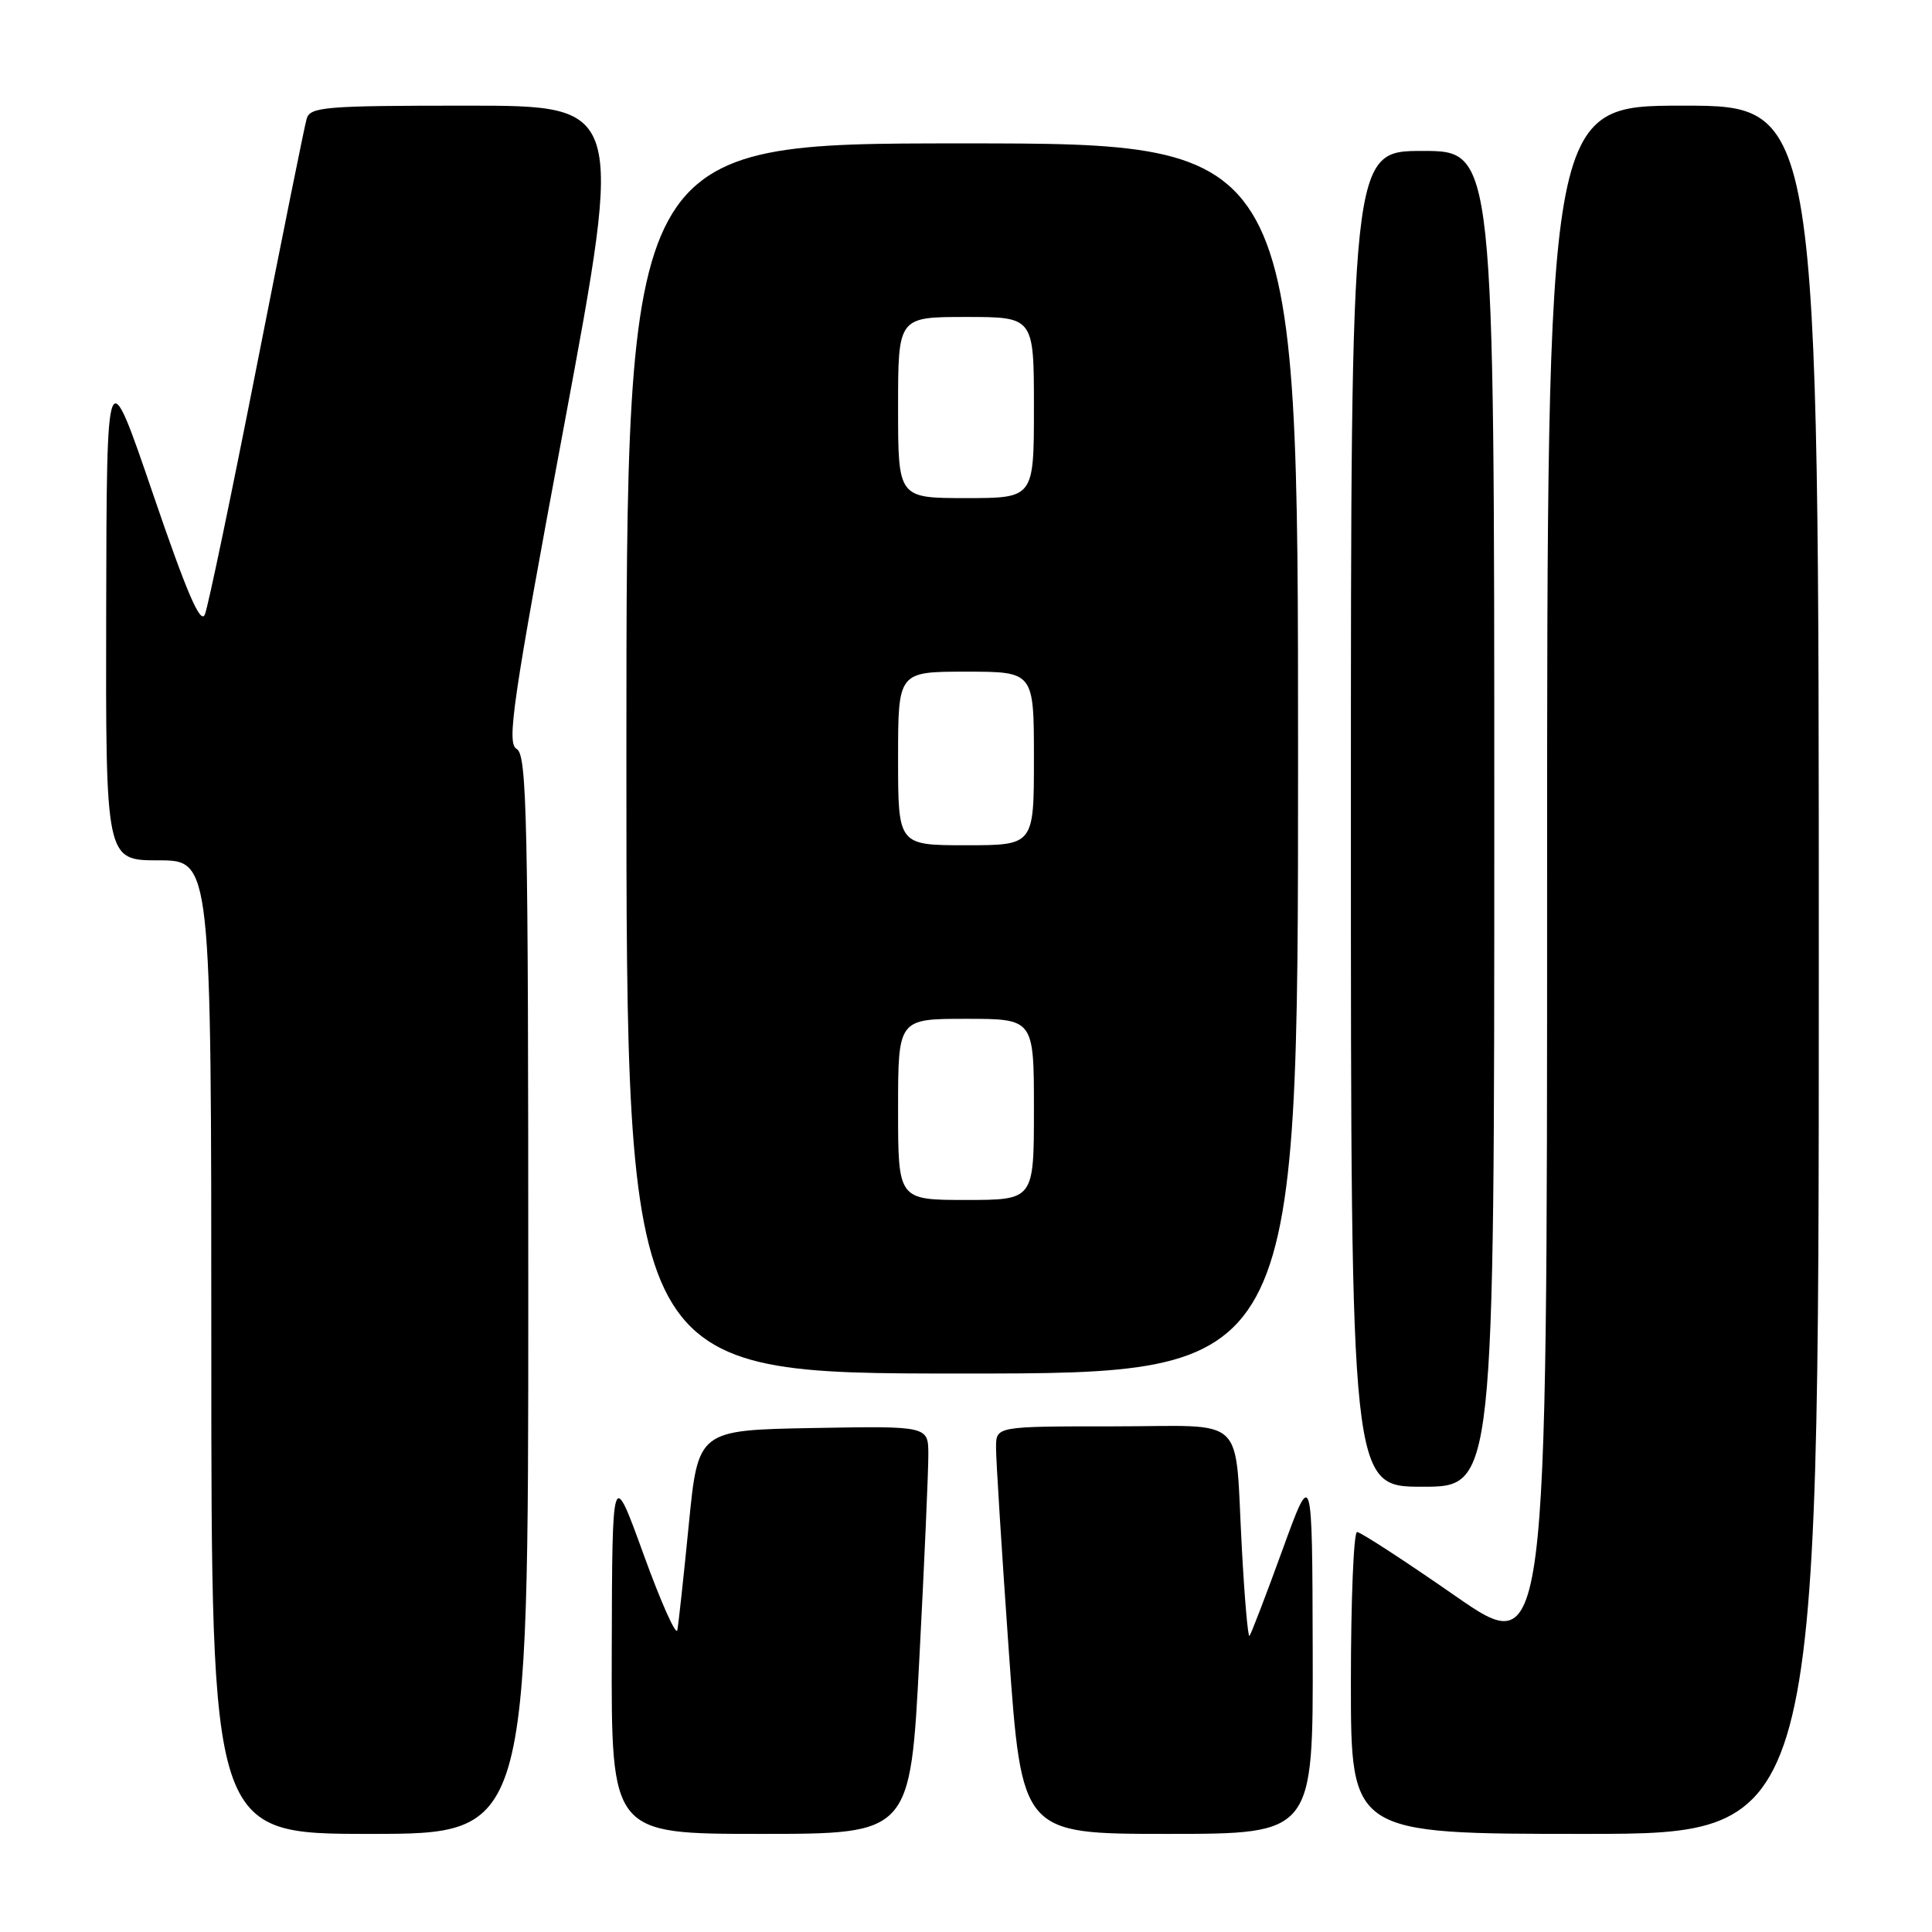 <?xml version="1.0" encoding="UTF-8" standalone="no"?>
<!DOCTYPE svg PUBLIC "-//W3C//DTD SVG 1.1//EN" "http://www.w3.org/Graphics/SVG/1.1/DTD/svg11.dtd" >
<svg xmlns="http://www.w3.org/2000/svg" xmlns:xlink="http://www.w3.org/1999/xlink" version="1.1" viewBox="0 0 256 256">
 <g >
 <path fill="currentColor"
d=" M 70.00 171.55 C 70.00 108.21 69.83 100.00 68.46 99.24 C 67.11 98.48 67.90 93.11 74.78 56.19 C 82.64 14.00 82.64 14.00 61.89 14.00 C 42.98 14.00 41.09 14.16 40.63 15.75 C 40.35 16.71 37.38 31.45 34.02 48.50 C 30.67 65.55 27.58 80.36 27.15 81.41 C 26.58 82.82 24.77 78.62 20.26 65.41 C 14.14 47.50 14.14 47.50 14.07 80.75 C 14.00 114.00 14.00 114.00 21.00 114.00 C 28.00 114.00 28.00 114.00 28.00 178.50 C 28.00 243.00 28.00 243.00 49.00 243.00 C 70.00 243.00 70.00 243.00 70.00 171.55 Z  M 121.82 219.75 C 122.49 206.96 123.02 194.80 123.01 192.72 C 123.00 188.95 123.00 188.95 107.75 189.22 C 92.50 189.50 92.50 189.50 91.27 202.00 C 90.59 208.88 89.91 215.18 89.75 216.00 C 89.59 216.82 87.58 212.32 85.29 206.00 C 81.12 194.50 81.12 194.50 81.06 218.75 C 81.00 243.00 81.00 243.00 100.81 243.00 C 120.62 243.00 120.62 243.00 121.82 219.75 Z  M 173.94 218.75 C 173.88 194.50 173.88 194.50 169.90 205.46 C 167.71 211.49 165.75 216.58 165.56 216.77 C 165.36 216.97 164.91 211.81 164.56 205.31 C 163.55 187.06 165.58 189.00 147.48 189.00 C 132.00 189.00 132.00 189.00 131.98 191.75 C 131.96 193.26 132.73 205.41 133.67 218.75 C 135.39 243.00 135.39 243.00 154.70 243.00 C 174.00 243.00 174.00 243.00 173.94 218.75 Z  M 241.00 128.50 C 241.00 14.00 241.00 14.00 223.00 14.00 C 205.00 14.00 205.00 14.00 205.00 116.96 C 205.00 219.91 205.00 219.91 192.82 211.46 C 186.12 206.80 180.27 203.00 179.82 203.00 C 179.37 203.00 179.00 212.00 179.00 223.00 C 179.00 243.00 179.00 243.00 210.00 243.00 C 241.00 243.00 241.00 243.00 241.00 128.50 Z  M 198.00 108.50 C 198.00 20.00 198.00 20.00 188.50 20.00 C 179.00 20.00 179.00 20.00 179.00 108.50 C 179.00 197.00 179.00 197.00 188.50 197.00 C 198.00 197.00 198.00 197.00 198.00 108.50 Z  M 172.00 100.50 C 172.00 19.00 172.00 19.00 127.50 19.00 C 83.00 19.00 83.00 19.00 83.00 100.50 C 83.00 182.00 83.00 182.00 127.50 182.00 C 172.00 182.00 172.00 182.00 172.00 100.50 Z  M 119.00 147.00 C 119.00 135.00 119.00 135.00 128.00 135.00 C 137.00 135.00 137.00 135.00 137.00 147.00 C 137.00 159.00 137.00 159.00 128.00 159.00 C 119.00 159.00 119.00 159.00 119.00 147.00 Z  M 119.00 100.50 C 119.00 89.00 119.00 89.00 128.00 89.00 C 137.00 89.00 137.00 89.00 137.00 100.50 C 137.00 112.00 137.00 112.00 128.00 112.00 C 119.00 112.00 119.00 112.00 119.00 100.50 Z  M 119.00 54.00 C 119.00 42.00 119.00 42.00 128.00 42.00 C 137.00 42.00 137.00 42.00 137.00 54.00 C 137.00 66.00 137.00 66.00 128.00 66.00 C 119.00 66.00 119.00 66.00 119.00 54.00 Z "/>
</g>
</svg>